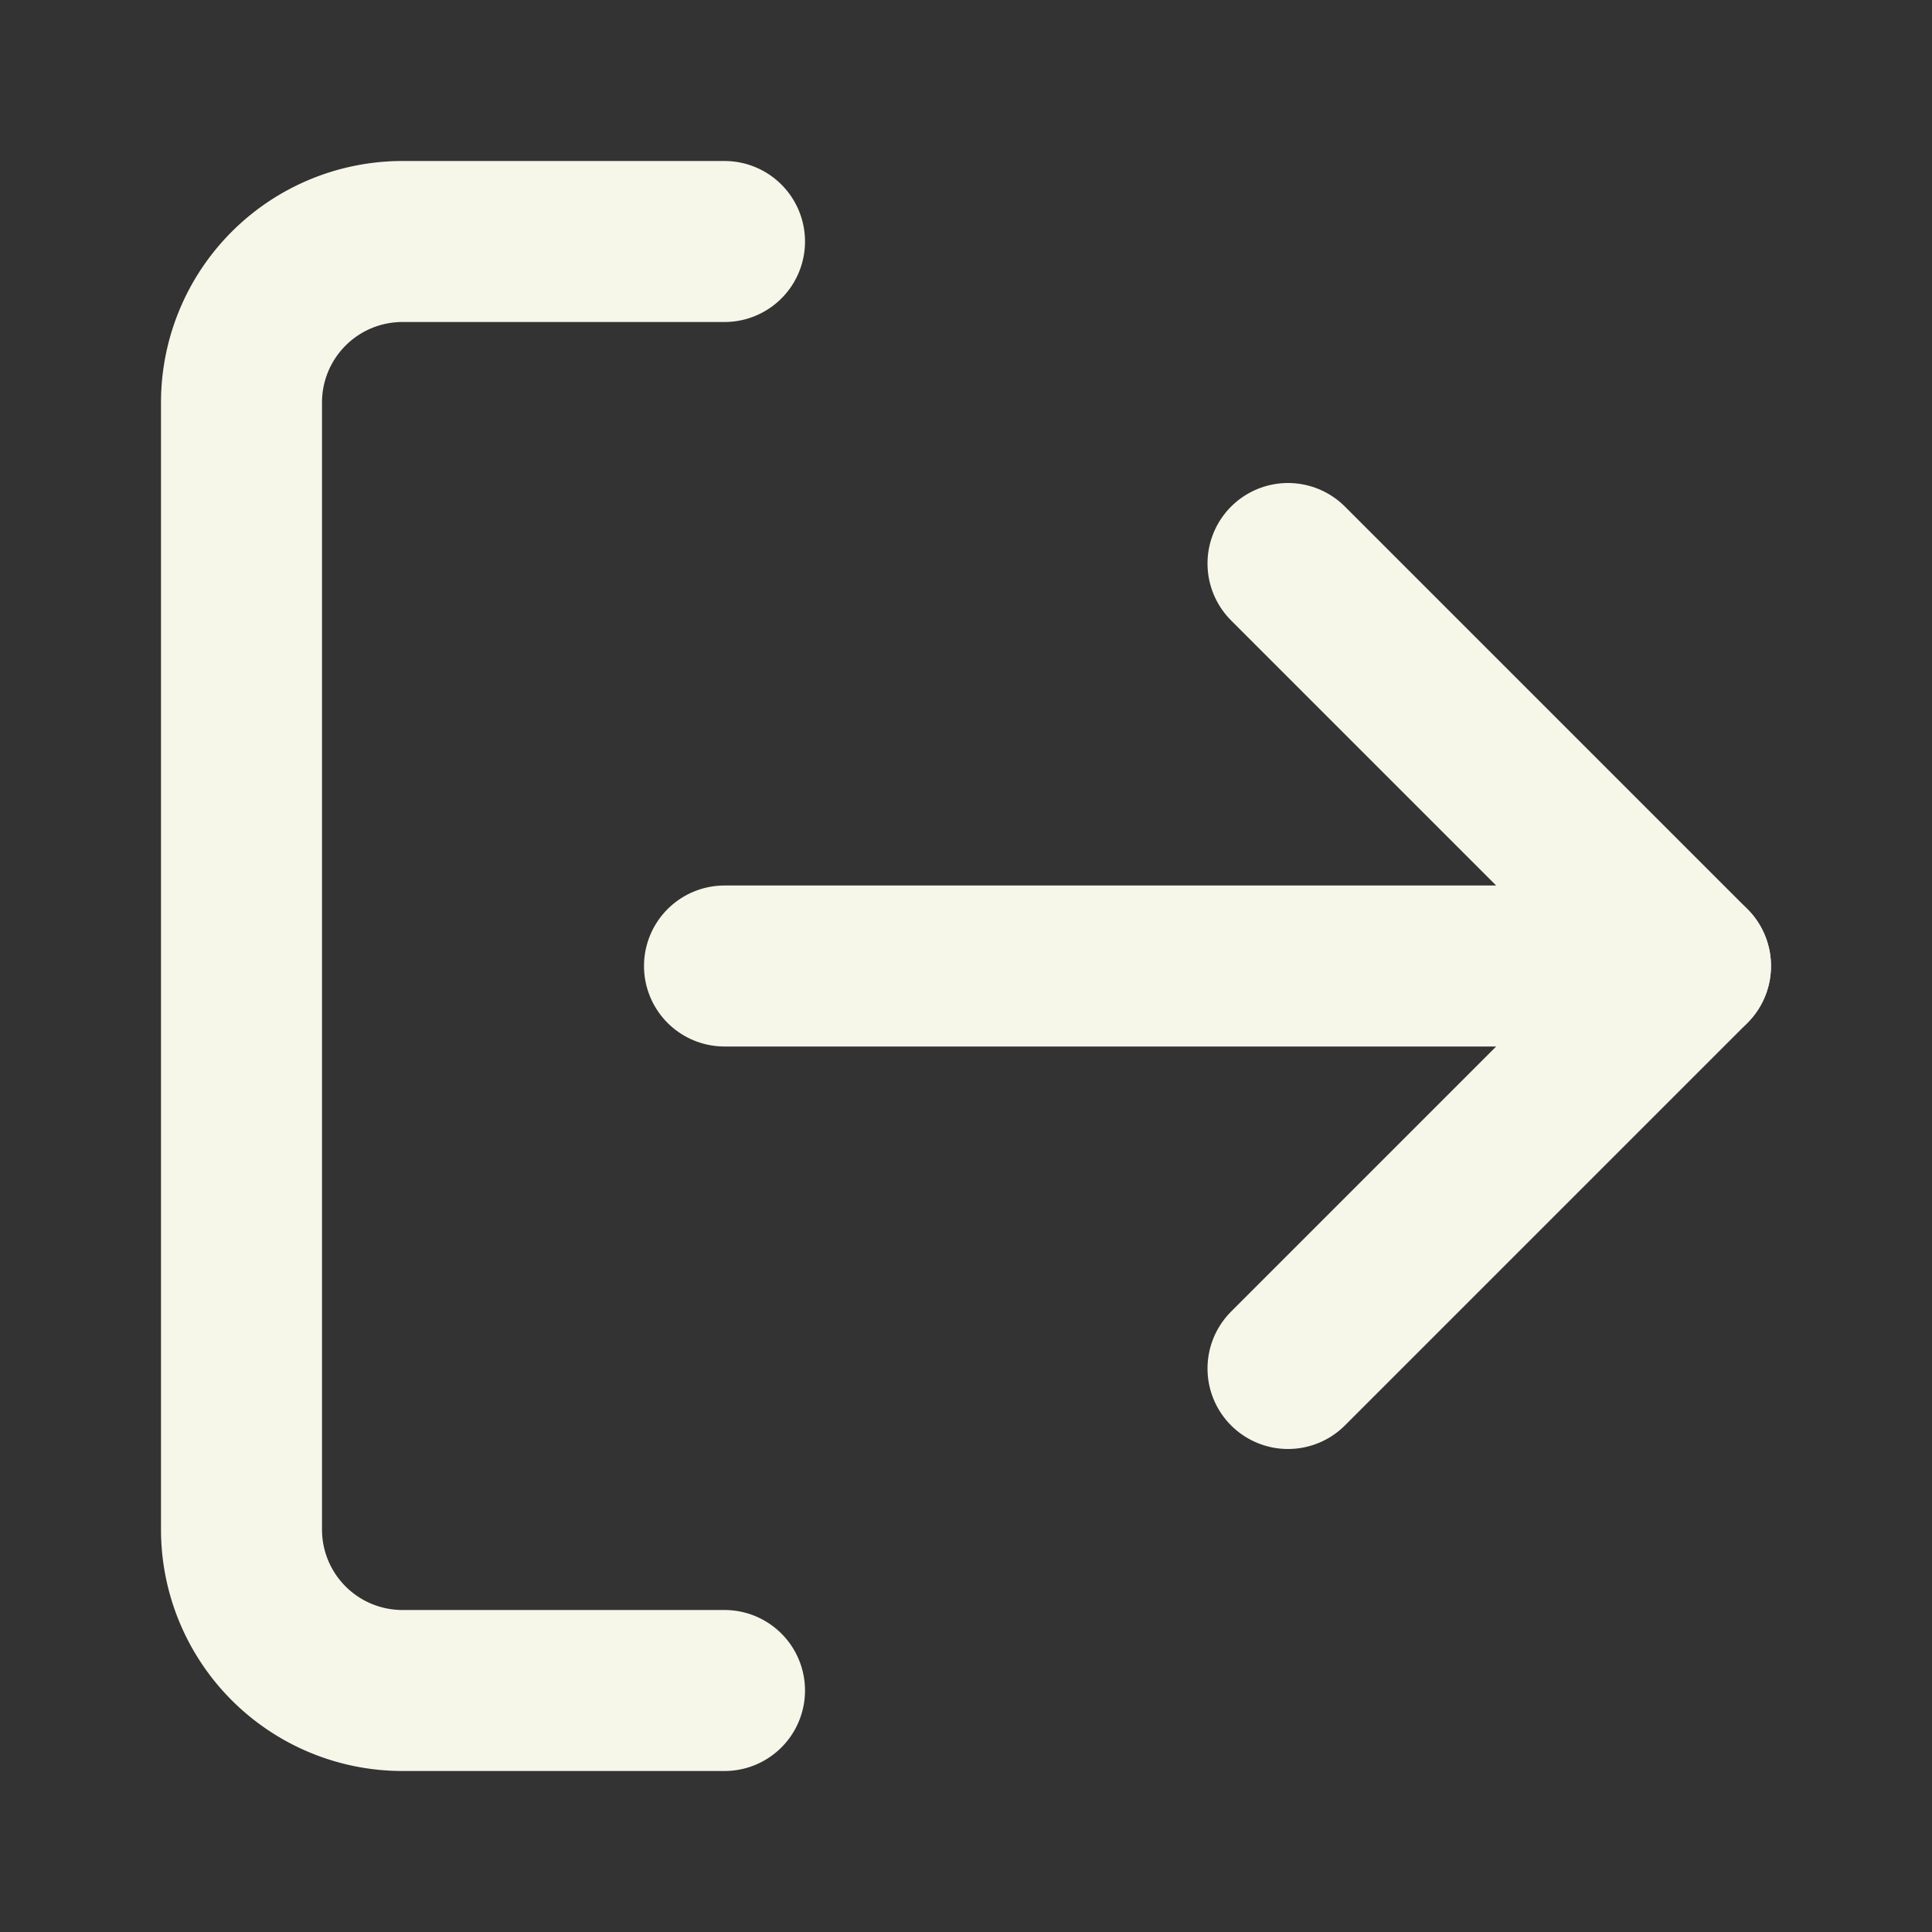 <!DOCTYPE svg PUBLIC "-//W3C//DTD SVG 1.1//EN" "http://www.w3.org/Graphics/SVG/1.1/DTD/svg11.dtd">
<!-- Uploaded to: SVG Repo, www.svgrepo.com, Transformed by: SVG Repo Mixer Tools -->
<svg width="800px" height="800px" viewBox="0 0 24 24" xmlns="http://www.w3.org/2000/svg" fill="none" stroke="#F6F6E9" stroke-width="2" stroke-linecap="round" stroke-linejoin="round" class="feather feather-log-out">
<rect x="0" y="0" width="24" height="24" fill="#333333" stroke="none"/>
<g id="SVGRepo_bgCarrier" stroke-width="0"/>
<g id="SVGRepo_tracerCarrier" stroke-linecap="round" stroke-linejoin="round"/>
<g id="SVGRepo_iconCarrier">
<path d="M9 21H5a2 2 0 0 1-2-2V5a2 2 0 0 1 2-2h4"/>
<polyline points="16 17 21 12 16 7"/>
<line x1="21" y1="12" x2="9" y2="12"/>
</g>
</svg>